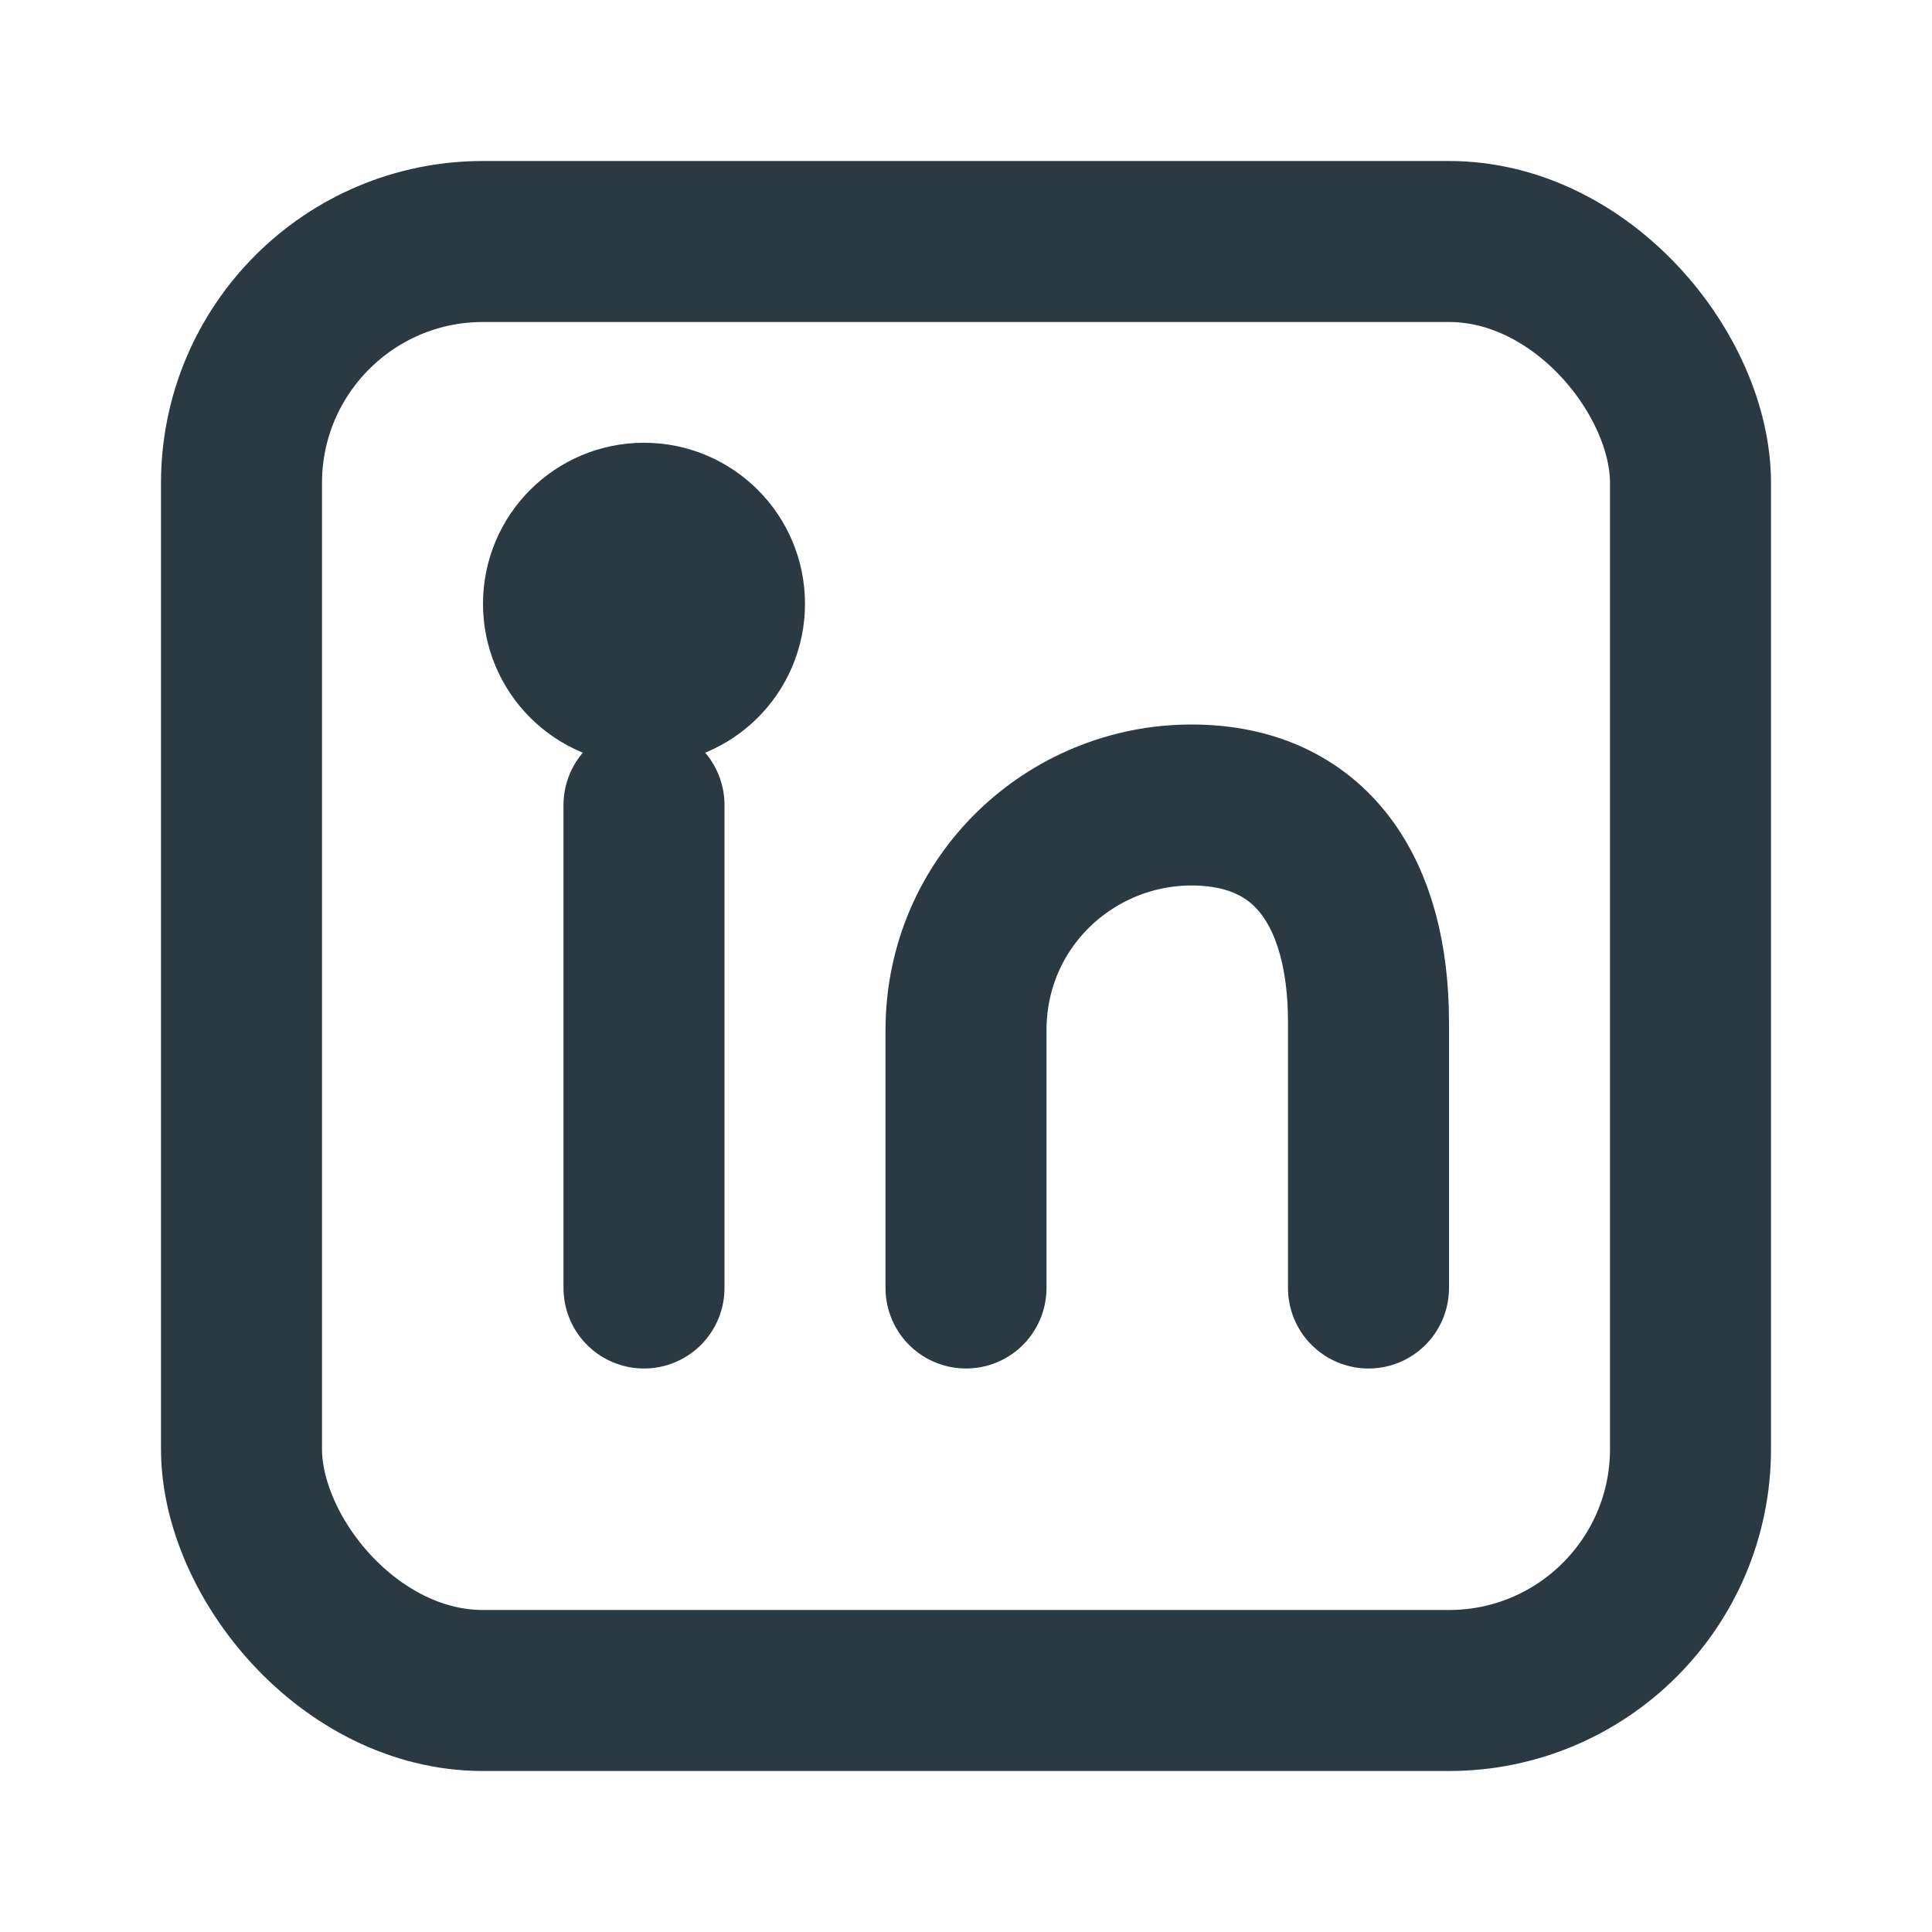 <svg xmlns="http://www.w3.org/2000/svg" width="24" height="24" viewBox="0 0 24 24" fill="none" stroke="#2b3a42" stroke-width="2" stroke-linecap="round" stroke-linejoin="round">

  <rect x="3" y="3" width="18" height="18" rx="3" ry="3"></rect>
  <line x1="8" y1="10" x2="8" y2="16"></line>
  <circle cx="8" cy="7.5" r="1"></circle>
  <path d="M12 16v-3.2c0-1.6 1.3-2.8 2.8-2.8s2.2 1.1 2.2 2.7V16"></path>

</svg>